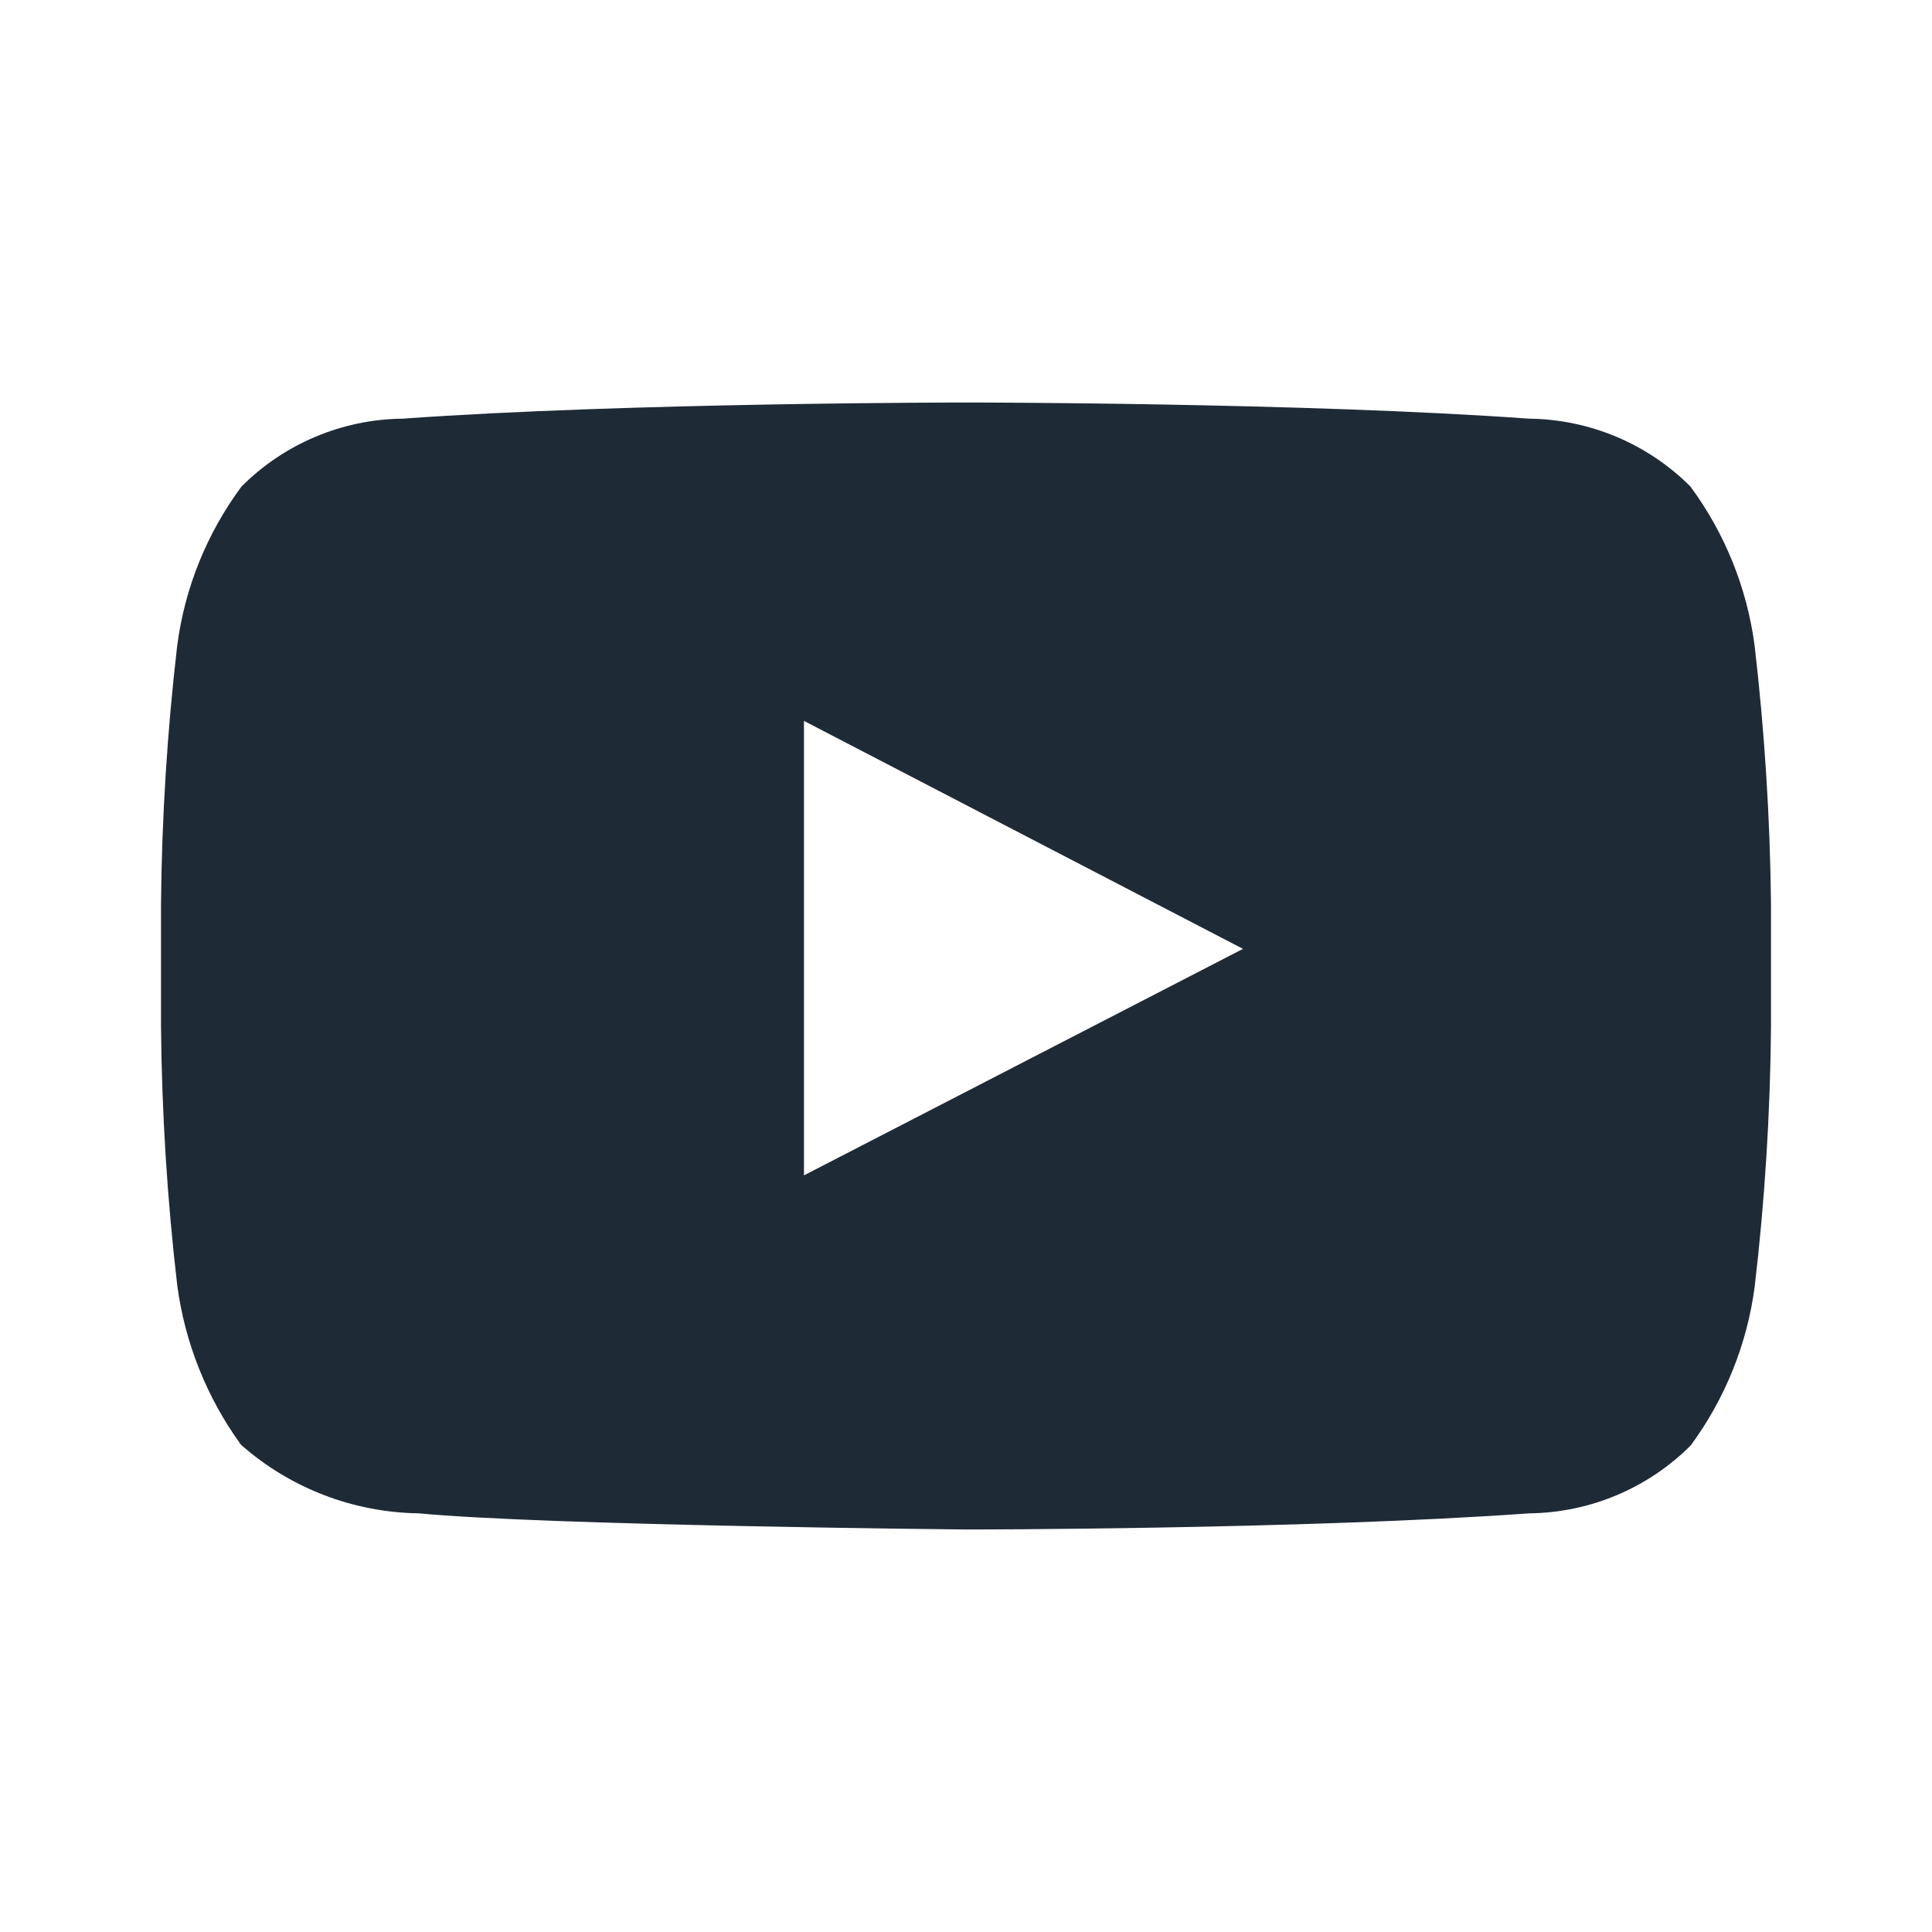 <svg width="30" height="30" viewBox="0 0 30 30" fill="none" xmlns="http://www.w3.org/2000/svg">
<path fill-rule="evenodd" clip-rule="evenodd" d="M27.245 10.021C27.127 9.129 26.784 8.28 26.249 7.555C25.585 6.89 24.686 6.512 23.744 6.501C20.251 6.25 15 6.25 15 6.25C15 6.25 9.752 6.25 6.253 6.501C5.312 6.511 4.413 6.89 3.75 7.555C3.212 8.28 2.869 9.129 2.752 10.022C2.596 11.359 2.512 12.703 2.5 14.048V15.932C2.512 17.277 2.596 18.621 2.752 19.958C2.871 20.852 3.211 21.703 3.742 22.434C4.504 23.107 5.484 23.485 6.503 23.499C8.502 23.689 15.001 23.75 15.001 23.75C15.001 23.75 20.255 23.75 23.748 23.499C24.69 23.488 25.59 23.109 26.254 22.444C26.788 21.718 27.13 20.869 27.247 19.977C27.404 18.64 27.488 17.296 27.5 15.951V14.047C27.486 12.701 27.401 11.358 27.245 10.021V10.021ZM12.484 18.251V11.194L19.301 14.734L12.484 18.251Z" fill="#1F2A37"/>
</svg>
